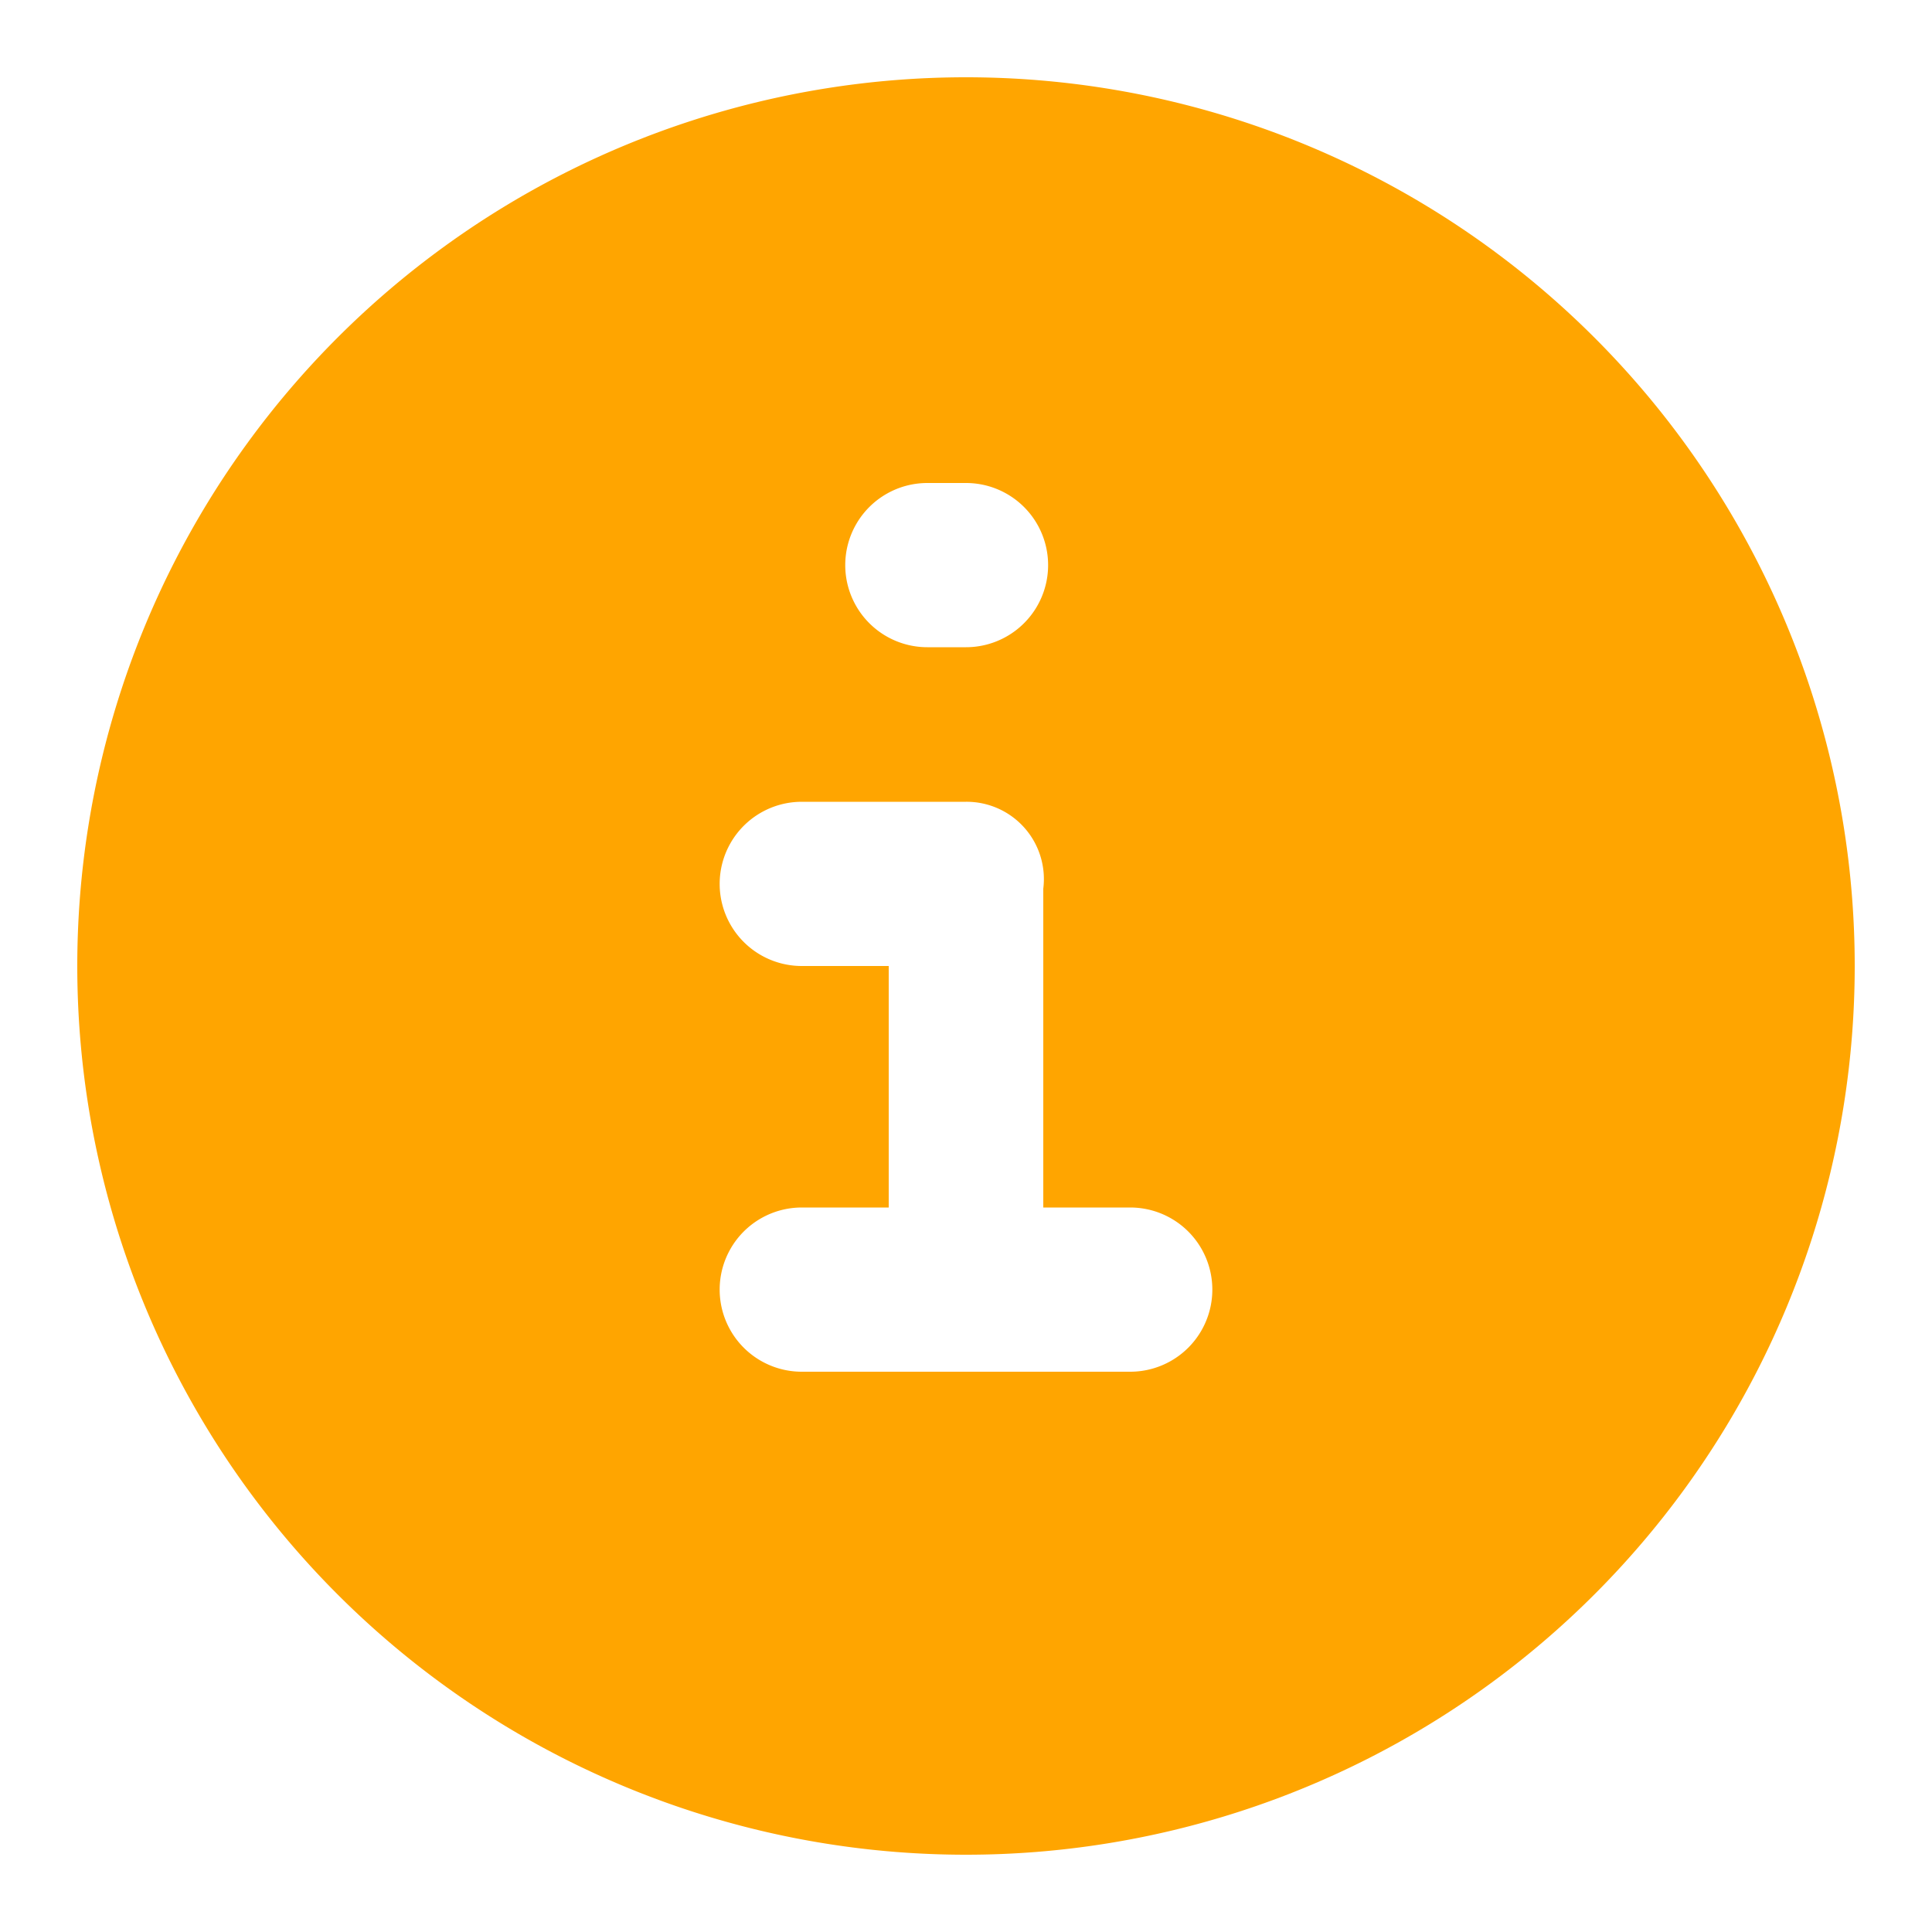 <svg xmlns="http://www.w3.org/2000/svg" fill="none" viewBox="0 0 20 20">
    <g clip-path="url(#a)">
        <path fill="orange" fill-rule="evenodd"
            d="M10 .8a9.2 9.2 0 1 0 0 18.4A9.2 9.2 0 0 0 10 .8ZM9.6 5a.8.8 0 0 0 0 1.7h.4A.8.8 0 1 0 10 5h-.4ZM8.3 8.3a.8.8 0 0 0 0 1.7h.9v2.5h-.9a.8.8 0 1 0 0 1.7h3.4a.8.8 0 1 0 0-1.7h-.9V9.2a.8.8 0 0 0-.8-.9H8.3Z"
            clip-rule="evenodd" />
    </g>
    <defs>
        <clipPath id="a">
            <path fill="none" d="M0 0h20v20H0z" />
        </clipPath>
    </defs>
</svg>